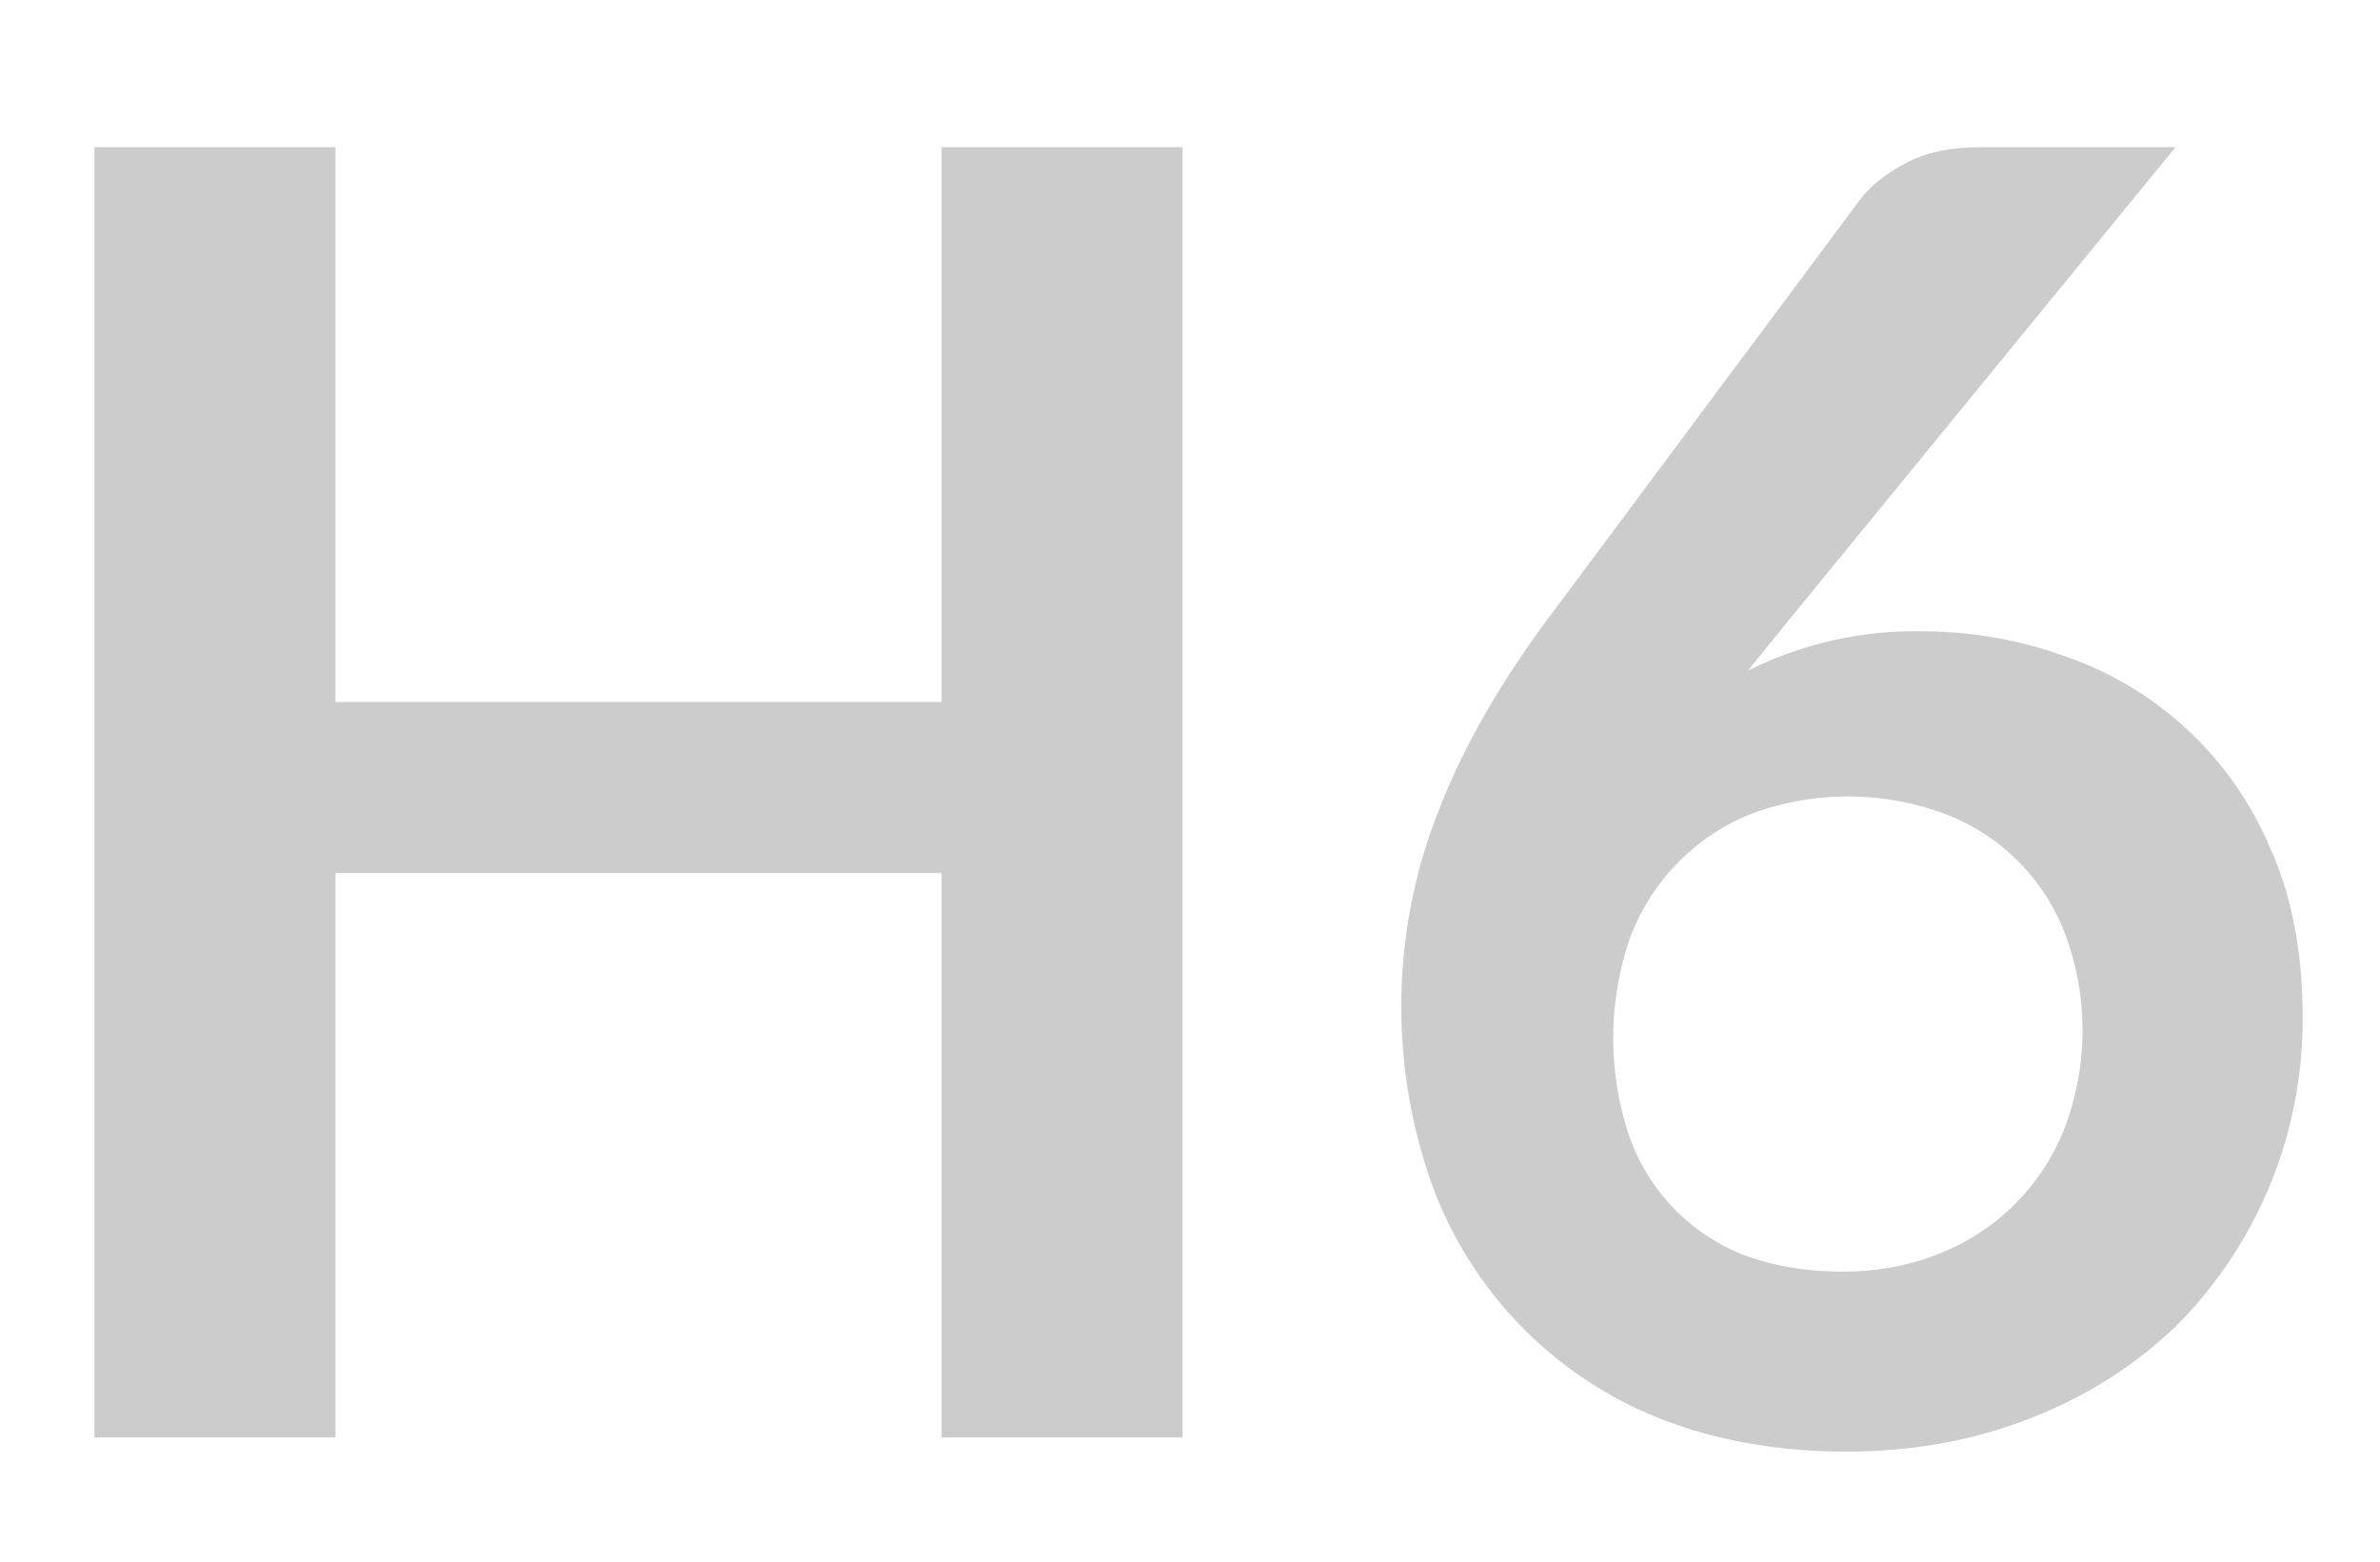 <svg xmlns="http://www.w3.org/2000/svg" xmlns:xlink="http://www.w3.org/1999/xlink" width="32" height="21" viewBox="0 0 32 21"><defs><path id="1nlsa" d="M490.9 3442.98v17.35h-3.24v-7.59h-8.15v7.59h-3.24v-17.35h3.24v7.46h8.15v-7.46zm8.2 6.3l-.6.74a5 5 0 0 1 2.34-.53c.65 0 1.3.11 1.91.33a4.63 4.63 0 0 1 2.78 2.6c.29.65.43 1.4.43 2.27a5.83 5.83 0 0 1-1.69 4.13c-.54.52-1.18.94-1.94 1.24-.75.3-1.59.46-2.5.46-.93 0-1.76-.15-2.5-.44a5.36 5.36 0 0 1-3.08-3.16 7.15 7.15 0 0 1 .09-5.01c.33-.86.84-1.75 1.54-2.68l4.14-5.56c.15-.19.36-.35.63-.49.28-.14.6-.2.96-.2h2.64zm.67 8.82c.47 0 .9-.08 1.3-.24a2.98 2.98 0 0 0 1.69-1.69 3.71 3.71 0 0 0 .01-2.6 2.78 2.78 0 0 0-1.66-1.64 3.74 3.74 0 0 0-2.58.02 2.88 2.88 0 0 0-1.62 1.68 4.14 4.14 0 0 0-.03 2.57 2.66 2.66 0 0 0 1.55 1.67c.4.15.84.23 1.34.23z"/></defs><g><g transform="translate(-475 -3441)"><use fill="#ccc" xlink:href="#1nlsa"/></g></g></svg>